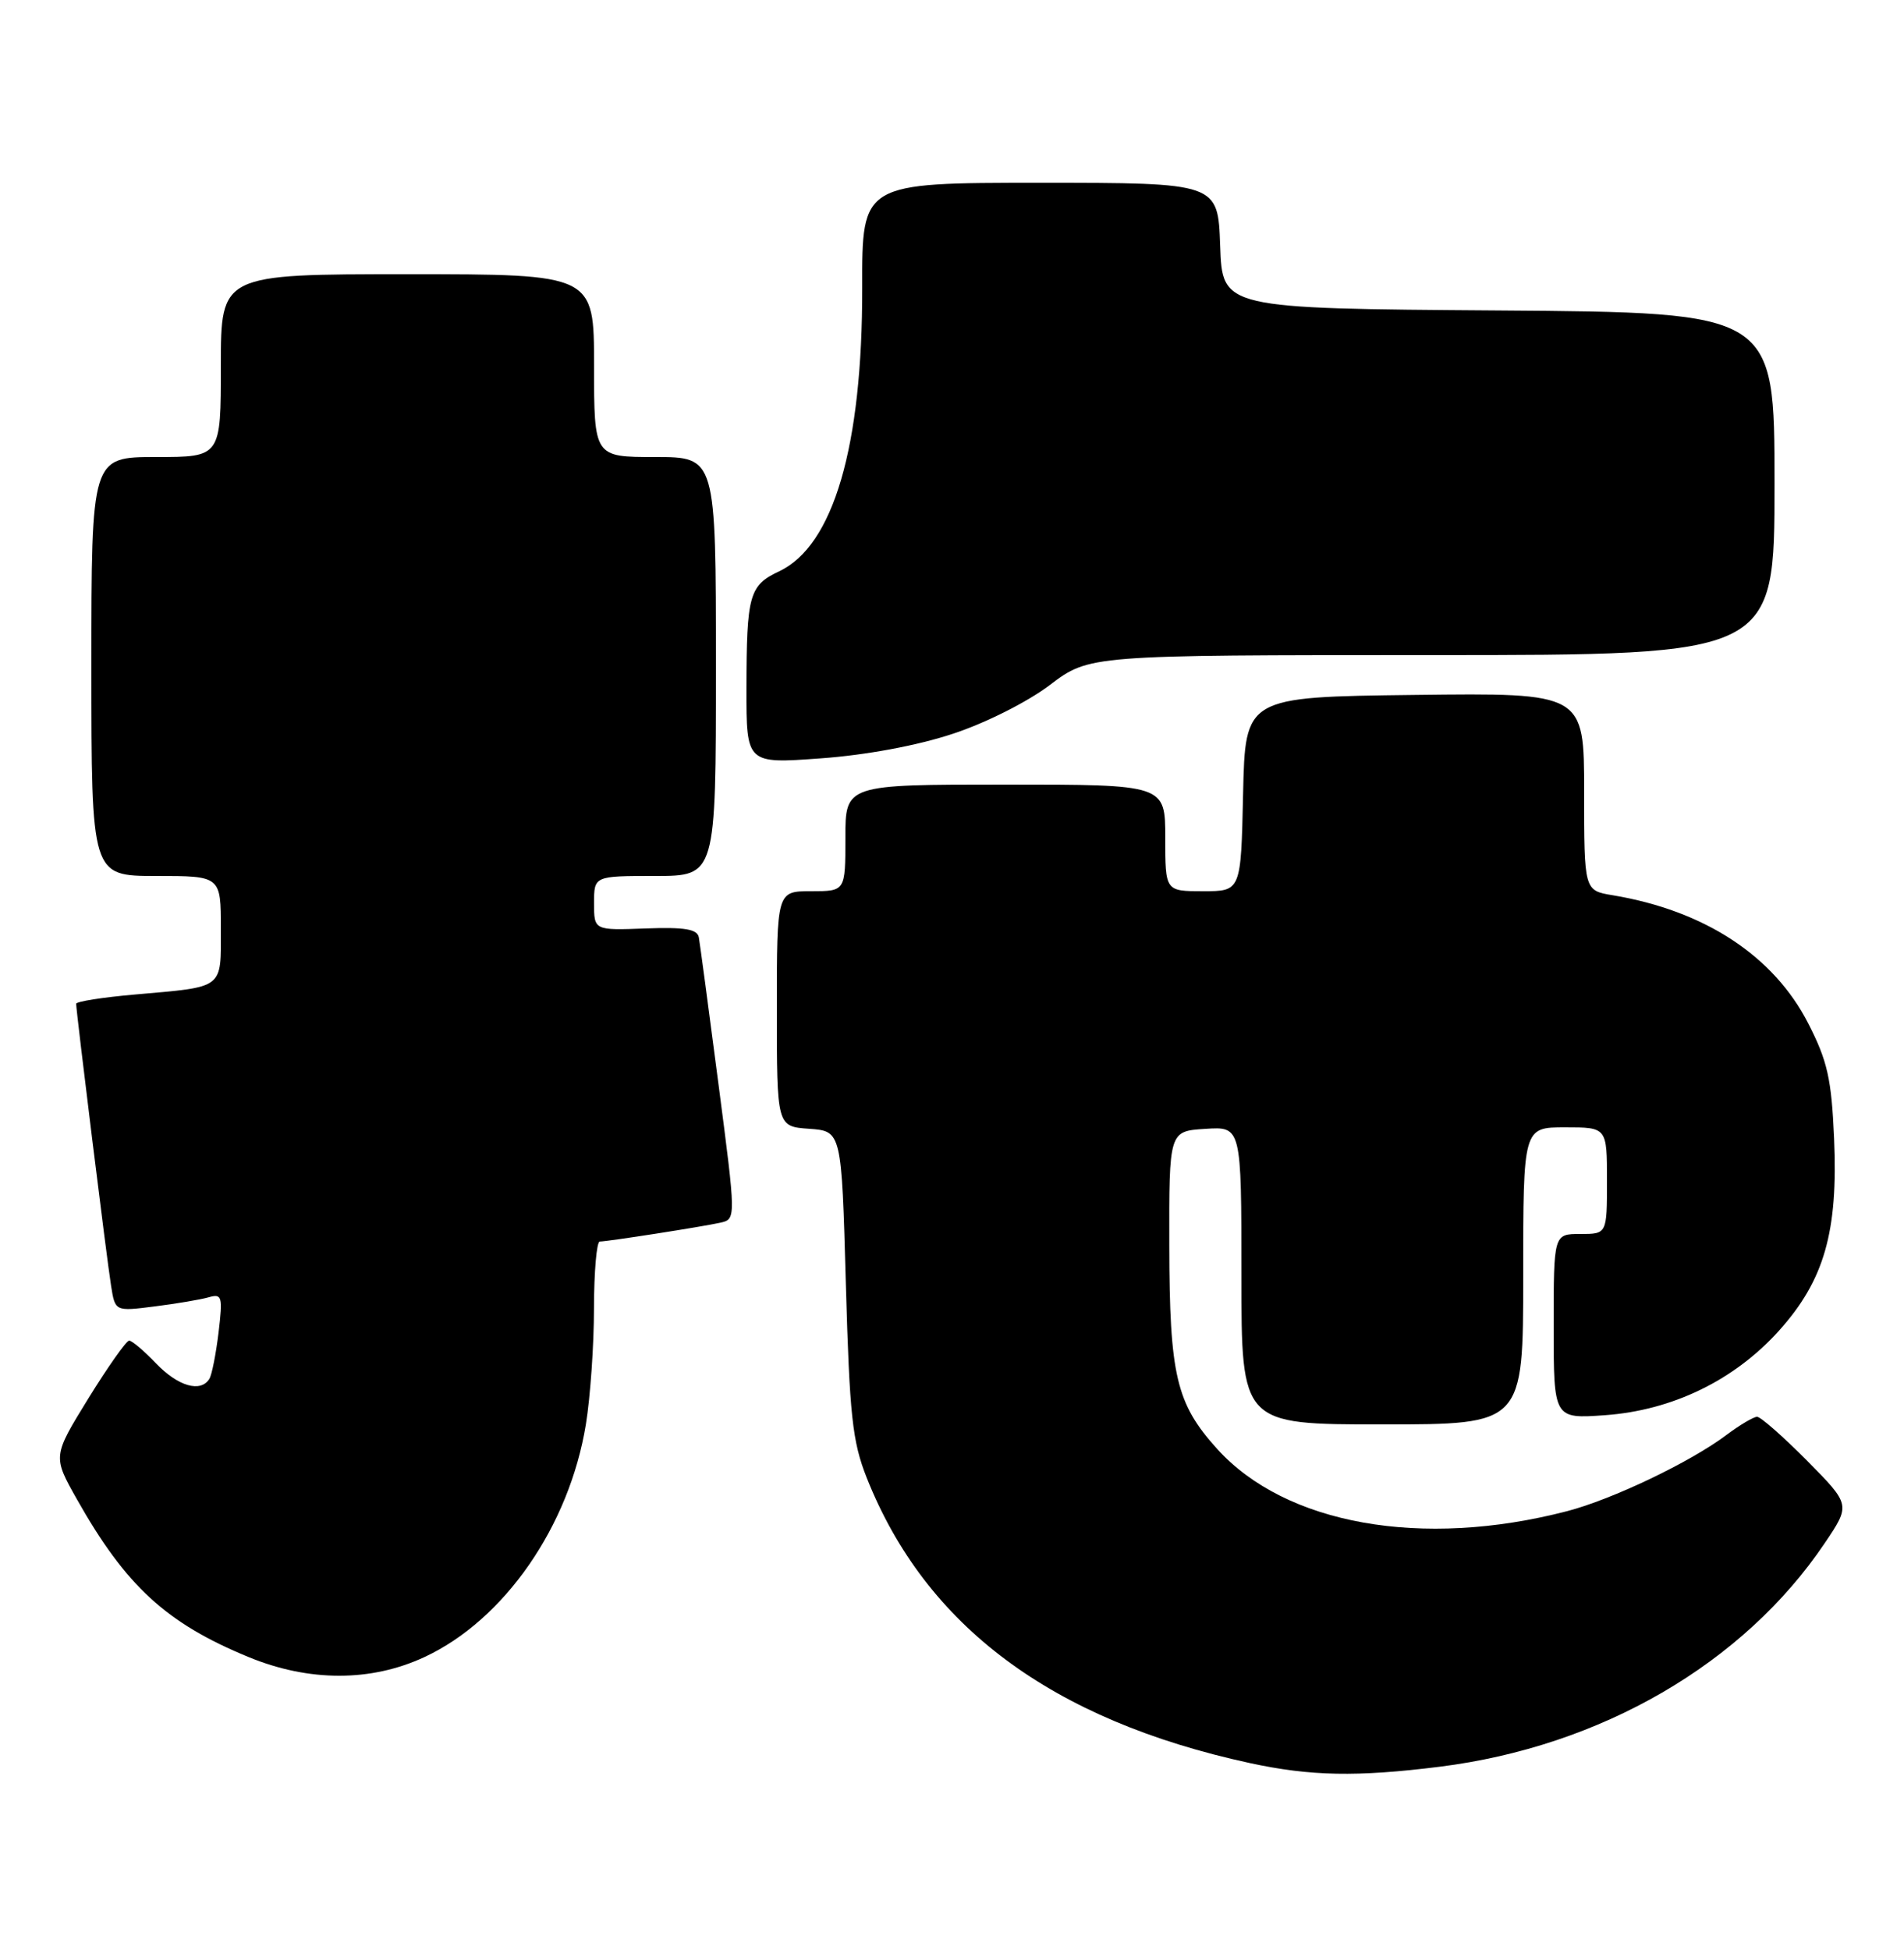 <?xml version="1.0" encoding="UTF-8" standalone="no"?>
<!DOCTYPE svg PUBLIC "-//W3C//DTD SVG 1.1//EN" "http://www.w3.org/Graphics/SVG/1.1/DTD/svg11.dtd" >
<svg xmlns="http://www.w3.org/2000/svg" xmlns:xlink="http://www.w3.org/1999/xlink" version="1.1" viewBox="0 0 250 256">
 <g >
 <path fill="currentColor"
d=" M 189.03 231.94 C 210.19 229.29 228.94 218.41 239.59 202.59 C 242.99 197.55 242.99 197.55 237.28 191.77 C 234.13 188.60 231.18 186.00 230.71 186.00 C 230.25 186.00 228.43 187.08 226.68 188.39 C 221.93 191.96 211.71 196.84 205.76 198.39 C 186.70 203.34 168.79 200.15 159.81 190.21 C 154.43 184.26 153.56 180.56 153.53 163.50 C 153.50 148.50 153.50 148.50 158.25 148.20 C 163.00 147.89 163.00 147.89 163.00 167.45 C 163.00 187.00 163.00 187.00 181.50 187.00 C 200.00 187.00 200.00 187.00 200.00 167.50 C 200.00 148.00 200.00 148.00 205.50 148.00 C 211.00 148.00 211.00 148.00 211.00 155.00 C 211.00 162.00 211.00 162.00 207.50 162.00 C 204.00 162.00 204.00 162.00 204.00 174.13 C 204.00 186.27 204.00 186.27 210.75 185.79 C 219.61 185.15 227.74 181.20 233.60 174.68 C 239.53 168.08 241.36 161.70 240.82 149.45 C 240.48 141.63 239.95 139.29 237.44 134.38 C 232.89 125.48 223.82 119.54 211.75 117.53 C 208.00 116.91 208.00 116.91 208.00 103.94 C 208.00 90.96 208.00 90.96 185.75 91.23 C 163.50 91.50 163.50 91.50 163.22 104.25 C 162.94 117.00 162.94 117.00 157.97 117.00 C 153.00 117.00 153.00 117.00 153.00 110.00 C 153.00 103.00 153.00 103.00 132.00 103.00 C 111.00 103.00 111.00 103.00 111.00 110.00 C 111.00 117.00 111.00 117.00 106.50 117.00 C 102.00 117.00 102.00 117.00 102.00 132.44 C 102.00 147.89 102.00 147.89 106.25 148.19 C 110.50 148.50 110.50 148.50 111.06 168.50 C 111.55 185.88 111.91 189.22 113.80 194.00 C 121.53 213.48 138.08 225.81 164.11 231.46 C 172.06 233.18 178.17 233.30 189.03 231.94 Z  M 55.74 217.54 C 66.23 212.66 74.76 200.35 76.93 186.98 C 77.51 183.42 77.99 176.56 77.99 171.75 C 78.00 166.94 78.34 163.00 78.75 162.99 C 79.86 162.98 92.18 161.05 94.58 160.52 C 96.65 160.05 96.65 160.05 94.33 142.27 C 93.06 132.50 91.90 123.86 91.76 123.07 C 91.56 121.98 89.95 121.70 84.75 121.89 C 78.00 122.14 78.00 122.14 78.00 118.57 C 78.00 115.00 78.00 115.00 86.00 115.00 C 94.00 115.00 94.00 115.00 94.00 87.50 C 94.00 60.00 94.00 60.00 86.00 60.00 C 78.00 60.00 78.00 60.00 78.00 48.00 C 78.00 36.00 78.00 36.00 53.50 36.00 C 29.00 36.00 29.00 36.00 29.00 48.00 C 29.00 60.00 29.00 60.00 20.50 60.00 C 12.00 60.00 12.00 60.00 12.00 87.50 C 12.00 115.00 12.00 115.00 20.50 115.00 C 29.00 115.00 29.00 115.00 29.00 121.93 C 29.00 129.93 29.53 129.52 17.75 130.56 C 13.49 130.93 10.00 131.48 10.00 131.78 C 10.00 132.79 14.04 165.47 14.59 168.84 C 15.12 172.17 15.12 172.17 20.31 171.51 C 23.17 171.15 26.36 170.61 27.40 170.31 C 29.15 169.81 29.26 170.19 28.70 174.91 C 28.36 177.73 27.82 180.49 27.49 181.02 C 26.35 182.86 23.37 182.00 20.50 179.00 C 18.92 177.35 17.33 176.00 16.96 176.00 C 16.59 176.00 14.18 179.42 11.60 183.59 C 6.92 191.19 6.92 191.19 10.10 196.83 C 16.53 208.22 21.84 213.10 32.66 217.55 C 40.59 220.81 48.72 220.81 55.74 217.54 Z  M 125.09 96.34 C 129.42 94.92 134.90 92.16 137.86 89.92 C 143.04 86.00 143.04 86.00 188.02 86.00 C 233.00 86.00 233.00 86.00 233.00 63.51 C 233.00 41.02 233.00 41.02 196.75 40.76 C 160.50 40.50 160.50 40.50 160.21 32.25 C 159.92 24.00 159.92 24.00 136.55 24.00 C 113.18 24.00 113.18 24.00 113.21 37.75 C 113.25 58.60 109.44 71.64 102.31 75.00 C 98.37 76.86 98.03 78.08 98.01 90.39 C 98.00 100.27 98.00 100.27 107.75 99.56 C 113.72 99.13 120.44 97.88 125.09 96.34 Z "/>
</g>
</svg>